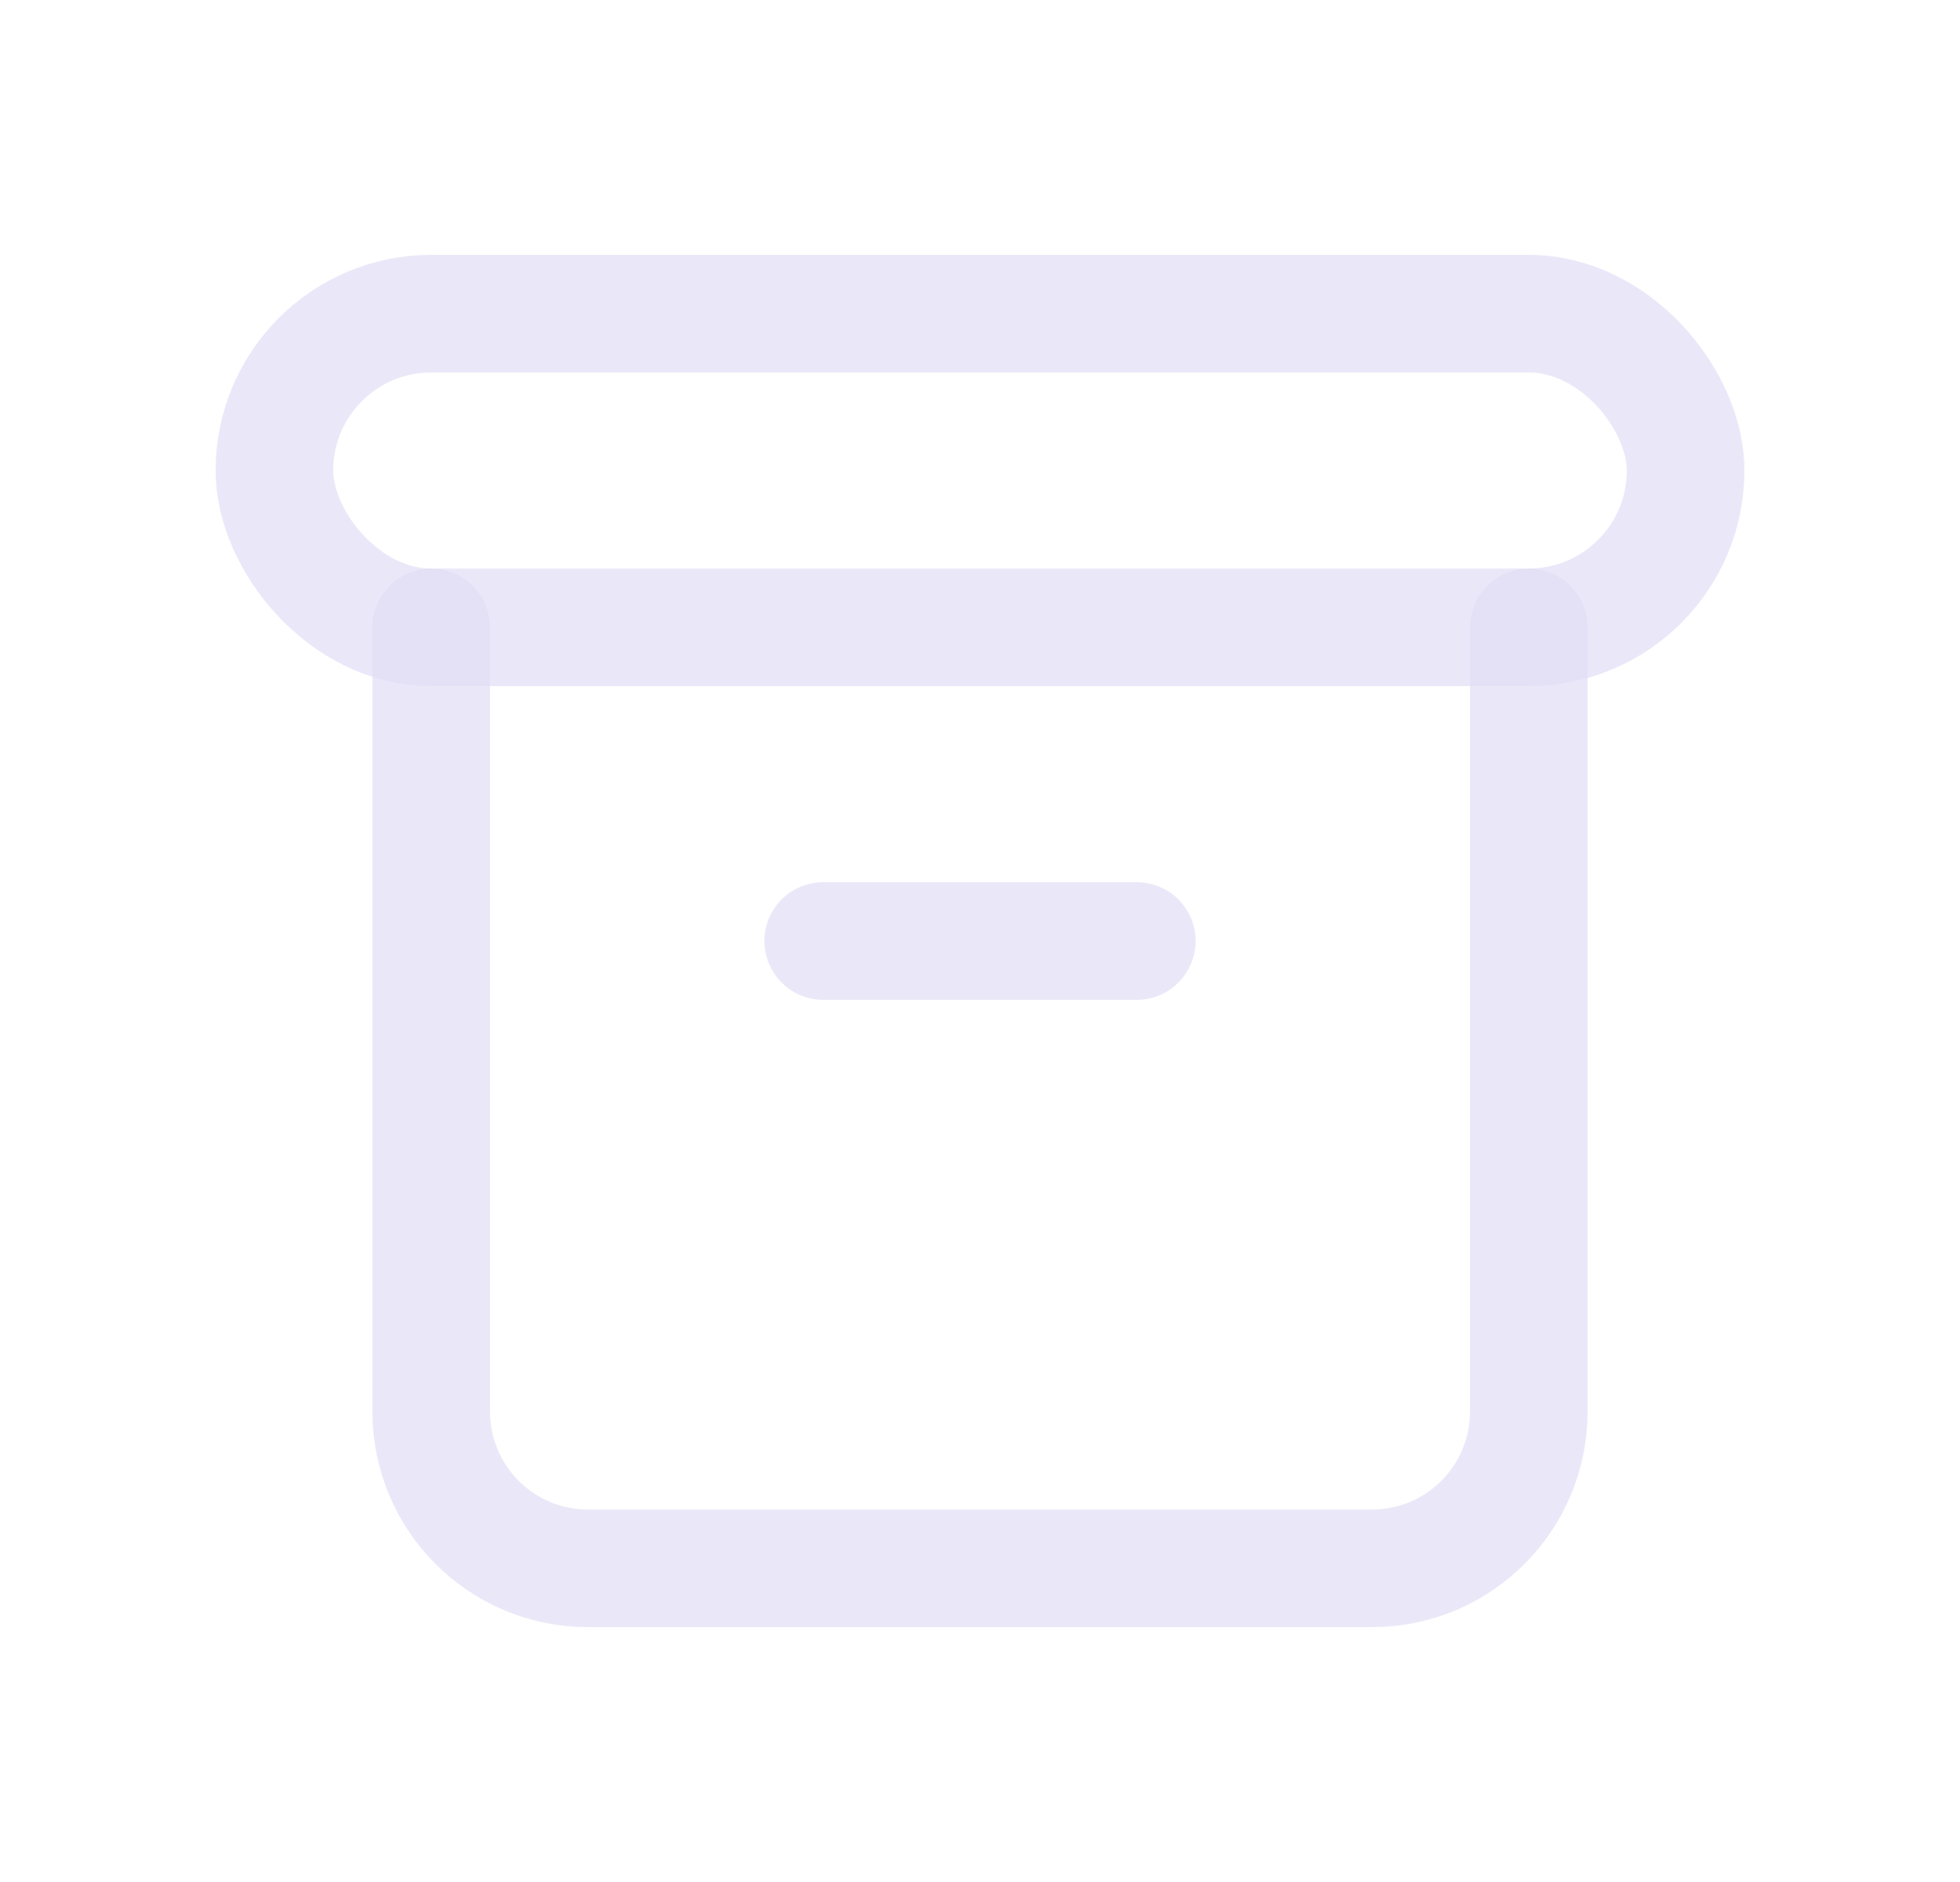 <svg width="25" height="24" viewBox="0 0 25 24" fill="none" xmlns="http://www.w3.org/2000/svg">
<rect x="3.5" y="4" width="18" height="4" rx="2" stroke="#E1DEF5" stroke-opacity="0.7" stroke-width="1.5" stroke-linecap="round" stroke-linejoin="round"/>
<path d="M5.5 8V18C5.5 19.105 6.395 20 7.5 20H17.5C18.605 20 19.5 19.105 19.5 18V8" stroke="#E1DEF5" stroke-opacity="0.7" stroke-width="1.5" stroke-linecap="round" stroke-linejoin="round"/>
<path d="M10.5 12H14.5" stroke="#E1DEF5" stroke-opacity="0.7" stroke-width="1.5" stroke-linecap="round" stroke-linejoin="round"/>
</svg>
